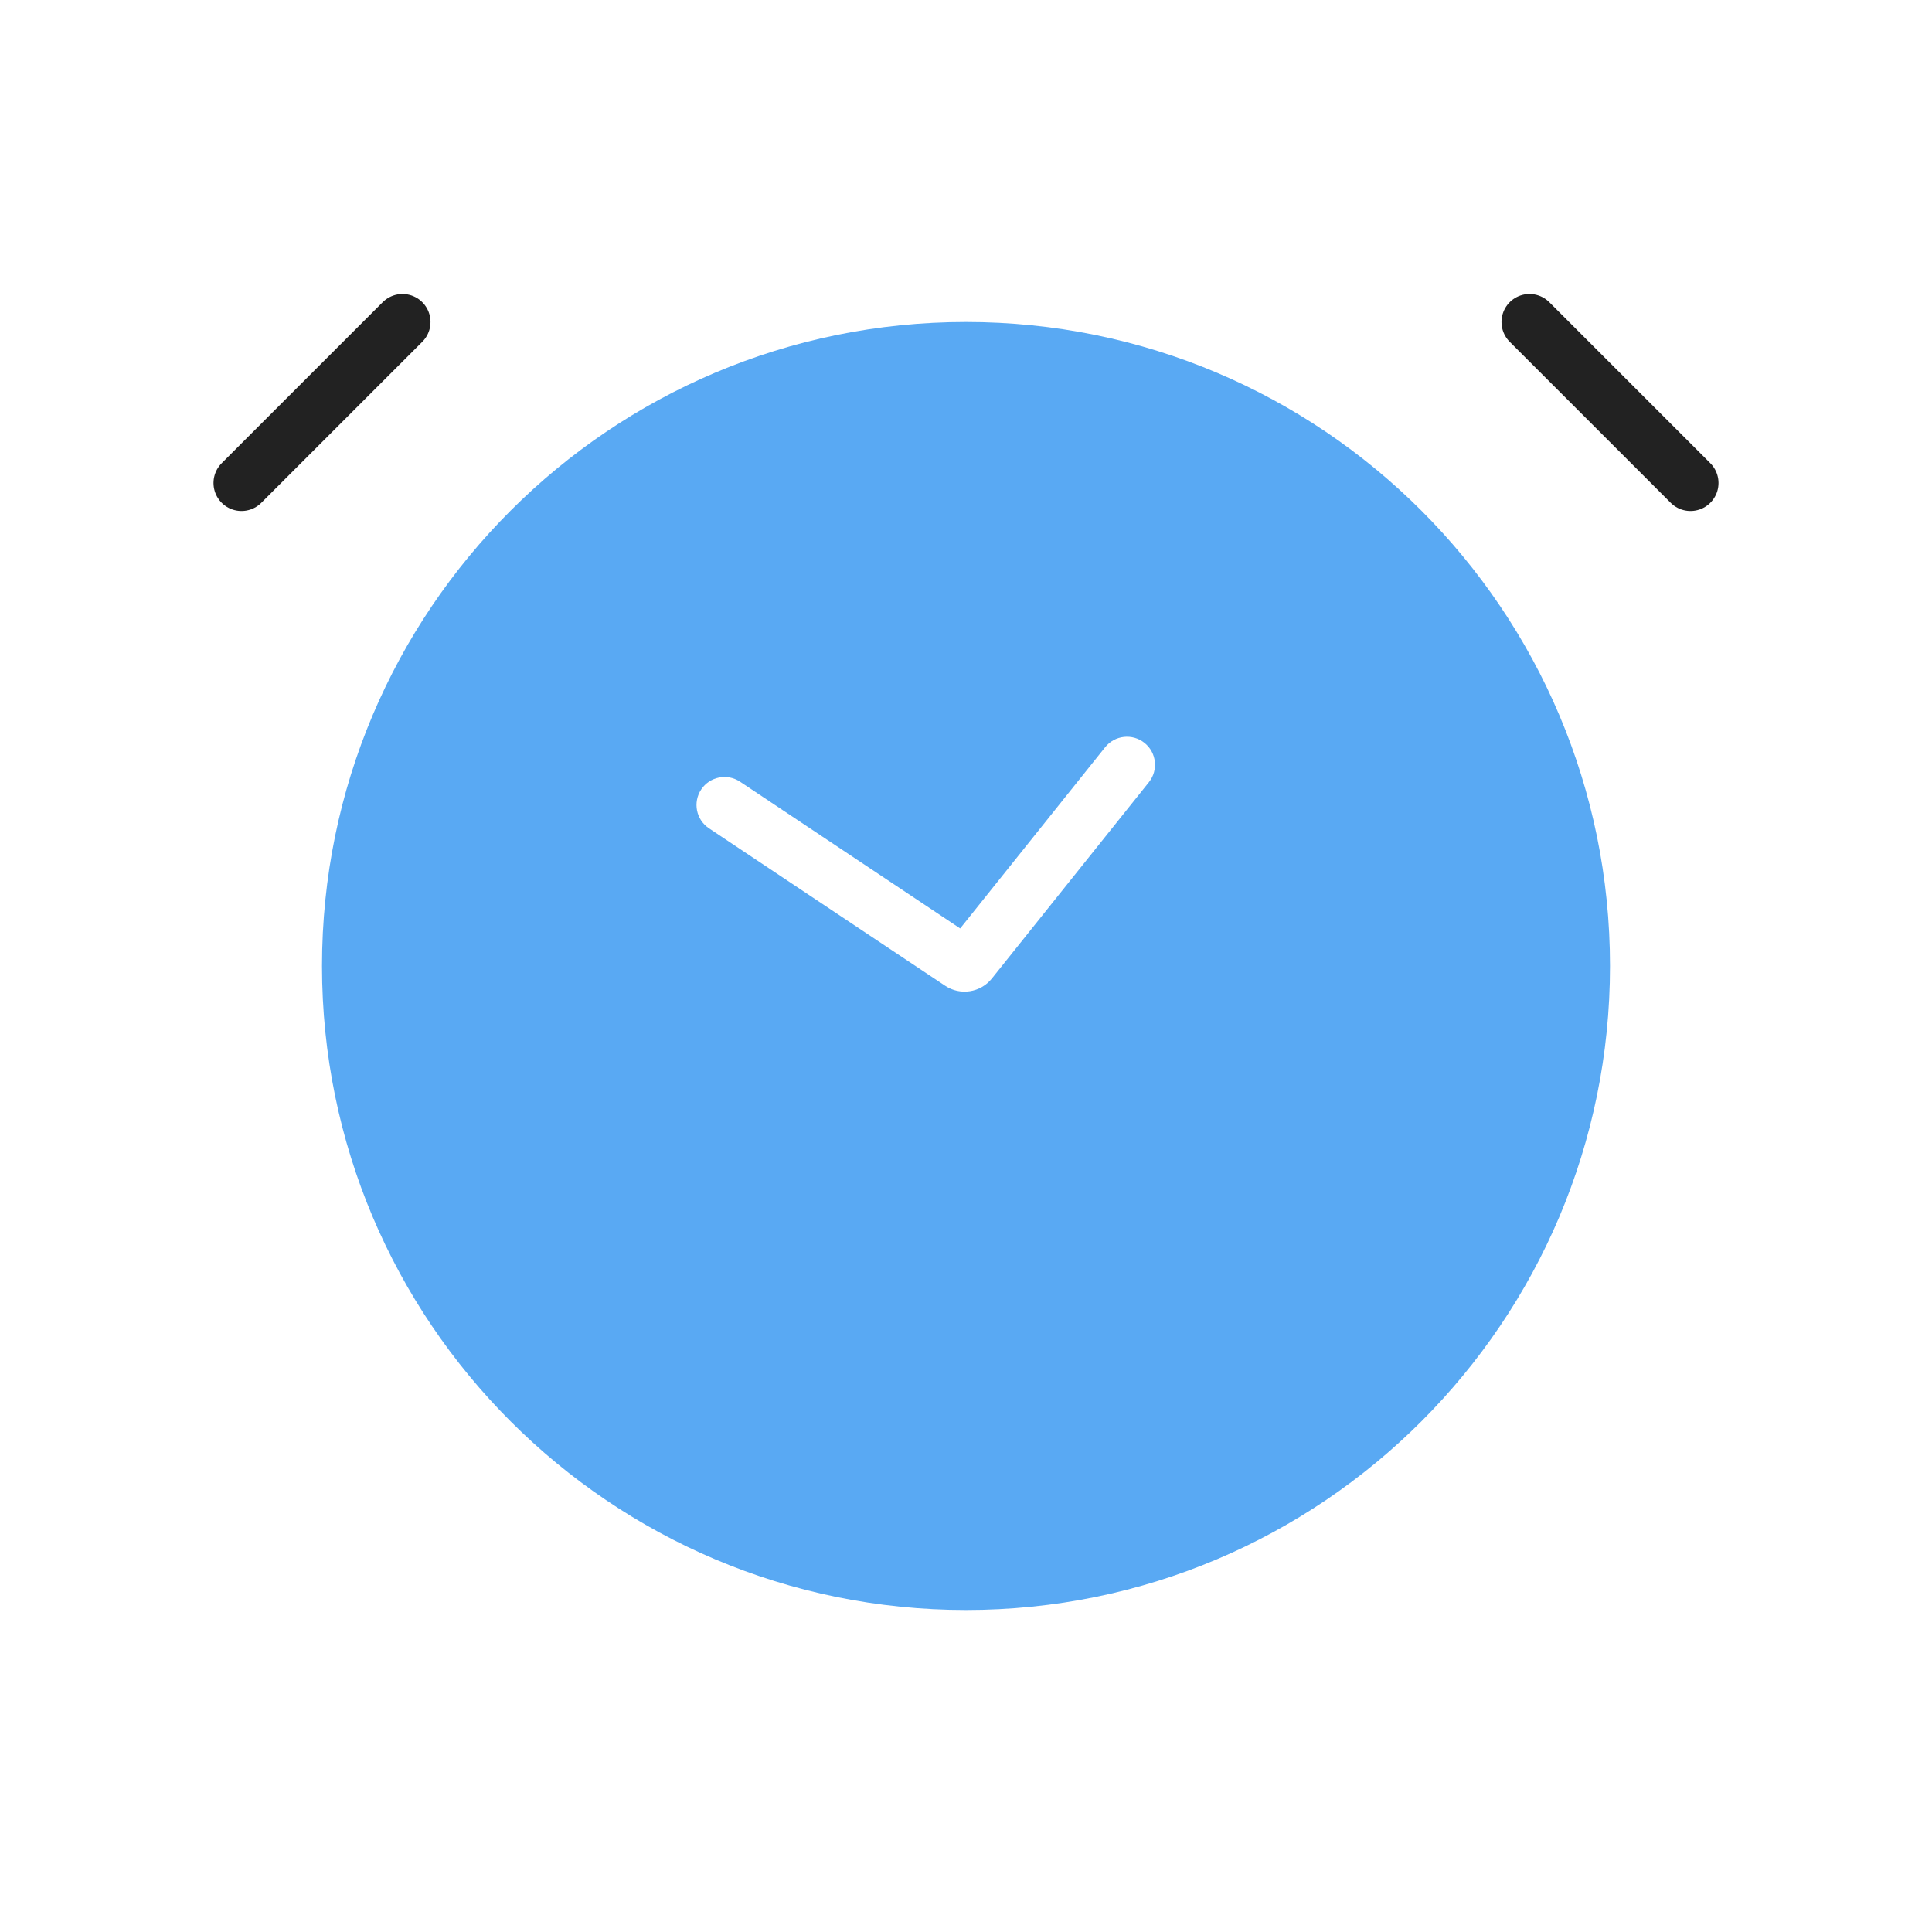 <svg width="69" height="69" viewBox="0 0 69 69" fill="none" xmlns="http://www.w3.org/2000/svg">
<path d="M14.375 11.5L8.625 17.25" stroke="#222222" stroke-width="2" stroke-linecap="round"/>
<path d="M54.625 11.5L60.375 17.25" stroke="#222222" stroke-width="2" stroke-linecap="round"/>
<path fill-rule="evenodd" clip-rule="evenodd" d="M34.5 57.5C47.203 57.5 57.5 47.203 57.5 34.5C57.5 21.797 47.203 11.5 34.5 11.5C21.797 11.5 11.5 21.797 11.5 34.5C11.5 47.203 21.797 57.5 34.5 57.5ZM41.031 27.937C41.376 27.506 41.306 26.877 40.875 26.532C40.443 26.187 39.814 26.256 39.469 26.688L34.292 33.159L26.43 27.918C25.97 27.612 25.349 27.736 25.043 28.195C24.737 28.655 24.861 29.276 25.32 29.582L33.755 35.205C34.294 35.565 35.019 35.452 35.424 34.946L41.031 27.937Z" fill="#59A9F3"/>
</svg>
